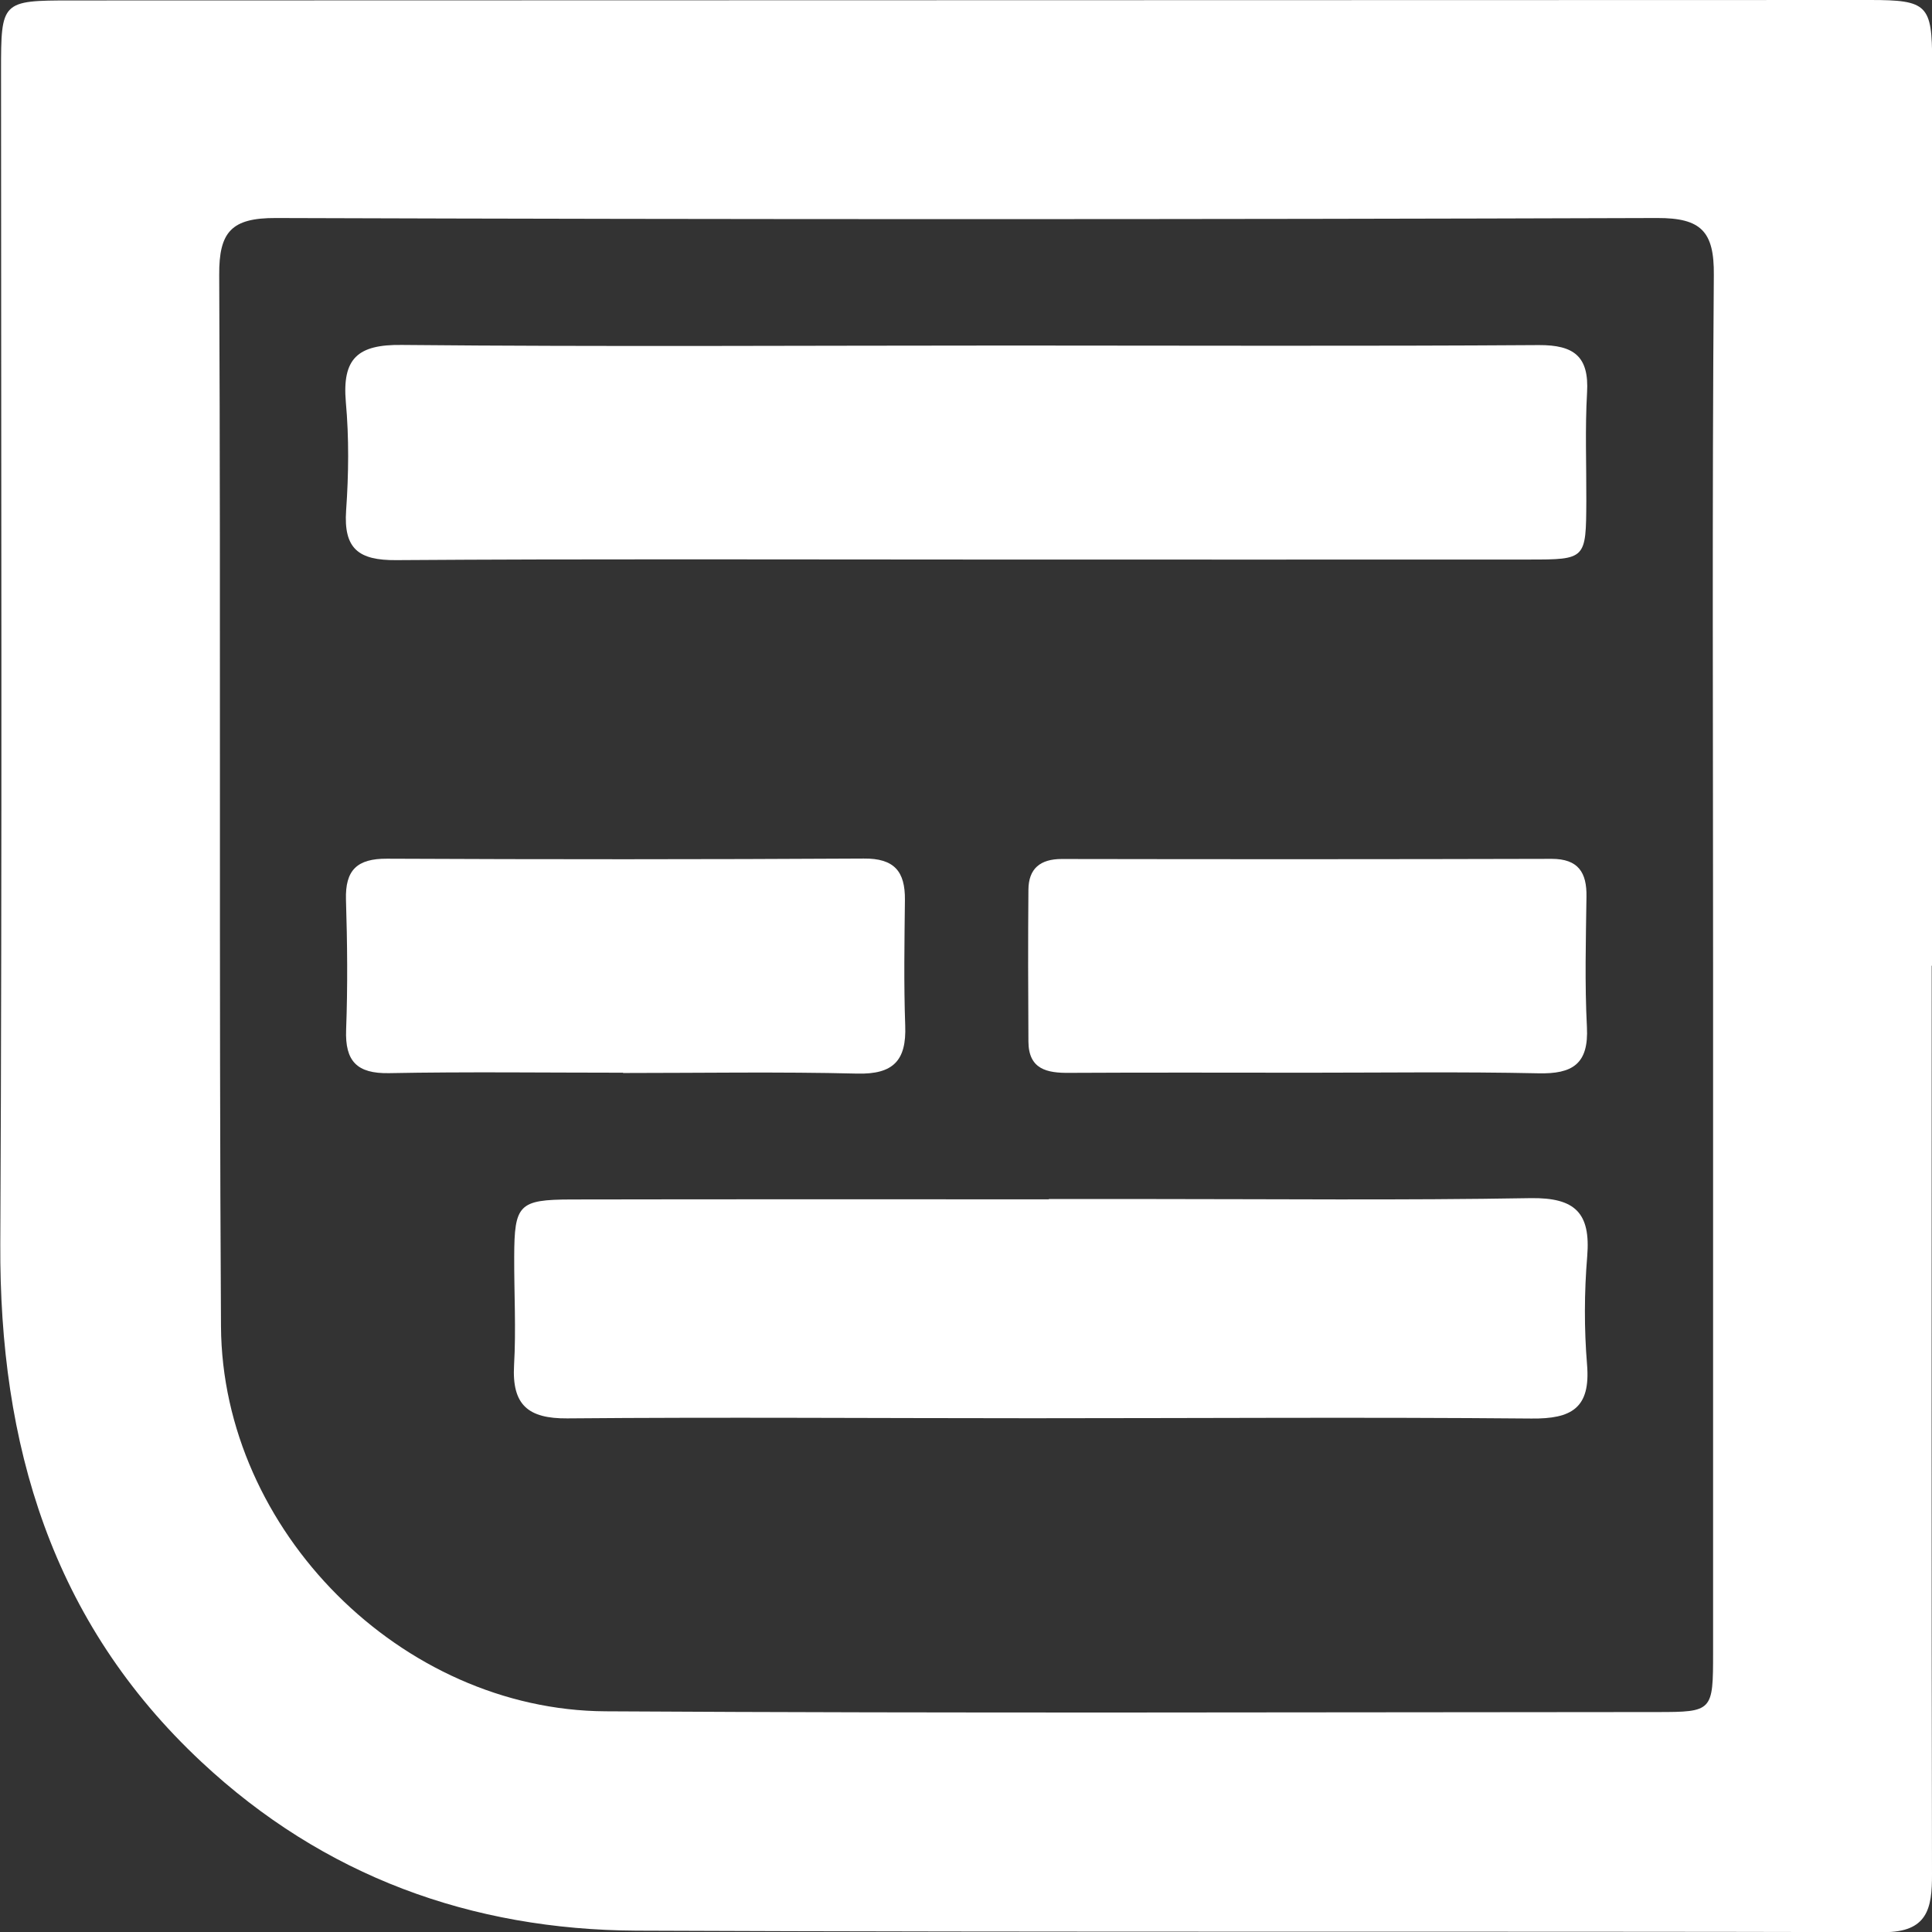 <svg width="13" height="13" viewBox="0 0 13 13" fill="none" xmlns="http://www.w3.org/2000/svg">
<rect x="0" y="0" width="13" height="13" fill="#333333" stroke="none"/>
<path d="M13.001 6.498C13.001 4.47 13.001 2.442 13.001 0.415C13.001 0.032 12.968 0 12.584 0C8.549 0.001 4.514 0.002 0.479 0.003C0.01 0.003 0.007 0.009 0.007 0.476C0.007 3.108 0.015 5.739 0.002 8.371C-0.005 9.718 0.346 10.913 1.356 11.856C2.179 12.625 3.171 12.985 4.283 12.991C7.08 13.003 9.877 12.994 12.674 13.001C12.97 13.002 13.001 12.842 13 12.61C12.996 10.572 12.998 8.536 12.998 6.498L13.001 6.498ZM11.527 6.5C11.527 8.04 11.527 9.579 11.527 11.119C11.527 11.515 11.525 11.52 11.147 11.52C8.789 11.521 6.431 11.529 4.074 11.515C2.702 11.507 1.495 10.299 1.487 8.925C1.473 6.567 1.486 4.209 1.475 1.851C1.473 1.559 1.558 1.466 1.856 1.467C4.954 1.477 8.052 1.477 11.151 1.467C11.447 1.466 11.535 1.558 11.532 1.851C11.52 3.402 11.527 4.951 11.527 6.5Z" fill="white"/>
<path d="M6.52 3.765C7.776 3.765 9.032 3.766 10.287 3.765C10.672 3.765 10.672 3.764 10.674 3.371C10.675 3.128 10.665 2.884 10.679 2.641C10.693 2.399 10.592 2.321 10.355 2.322C9.168 2.33 7.98 2.325 6.793 2.325C5.43 2.325 4.067 2.334 2.704 2.321C2.406 2.317 2.302 2.412 2.327 2.705C2.349 2.947 2.346 3.193 2.329 3.434C2.311 3.693 2.413 3.771 2.666 3.769C3.95 3.76 5.235 3.765 6.52 3.765Z" fill="white"/>
<path d="M7.057 8.07C5.985 8.07 4.915 8.069 3.843 8.071C3.491 8.072 3.461 8.105 3.46 8.456C3.459 8.7 3.473 8.944 3.459 9.186C3.444 9.453 3.553 9.546 3.817 9.544C4.859 9.535 5.901 9.543 6.944 9.543C8.064 9.543 9.184 9.535 10.304 9.545C10.575 9.548 10.703 9.475 10.679 9.183C10.659 8.942 10.66 8.695 10.68 8.453C10.704 8.161 10.598 8.058 10.301 8.062C9.434 8.077 8.567 8.068 7.7 8.068C7.486 8.068 7.272 8.068 7.058 8.068L7.057 8.07Z" fill="white"/>
<path d="M8.803 7.218C9.318 7.218 9.834 7.211 10.349 7.222C10.582 7.228 10.691 7.159 10.678 6.91C10.663 6.619 10.671 6.326 10.675 6.034C10.678 5.871 10.62 5.779 10.441 5.779C9.342 5.782 8.243 5.782 7.144 5.78C6.999 5.78 6.921 5.845 6.92 5.987C6.917 6.327 6.918 6.668 6.92 7.008C6.921 7.195 7.044 7.221 7.197 7.219C7.732 7.216 8.267 7.218 8.803 7.218Z" fill="white"/>
<path d="M4.192 7.22C4.717 7.22 5.243 7.211 5.768 7.224C6.011 7.23 6.1 7.136 6.091 6.901C6.081 6.619 6.086 6.337 6.089 6.055C6.091 5.863 6.017 5.775 5.812 5.777C4.743 5.783 3.673 5.783 2.604 5.778C2.403 5.777 2.322 5.854 2.328 6.054C2.337 6.346 2.34 6.637 2.329 6.929C2.321 7.141 2.402 7.225 2.618 7.221C3.142 7.211 3.667 7.218 4.193 7.218L4.192 7.22Z" fill="white"/>
</svg>
